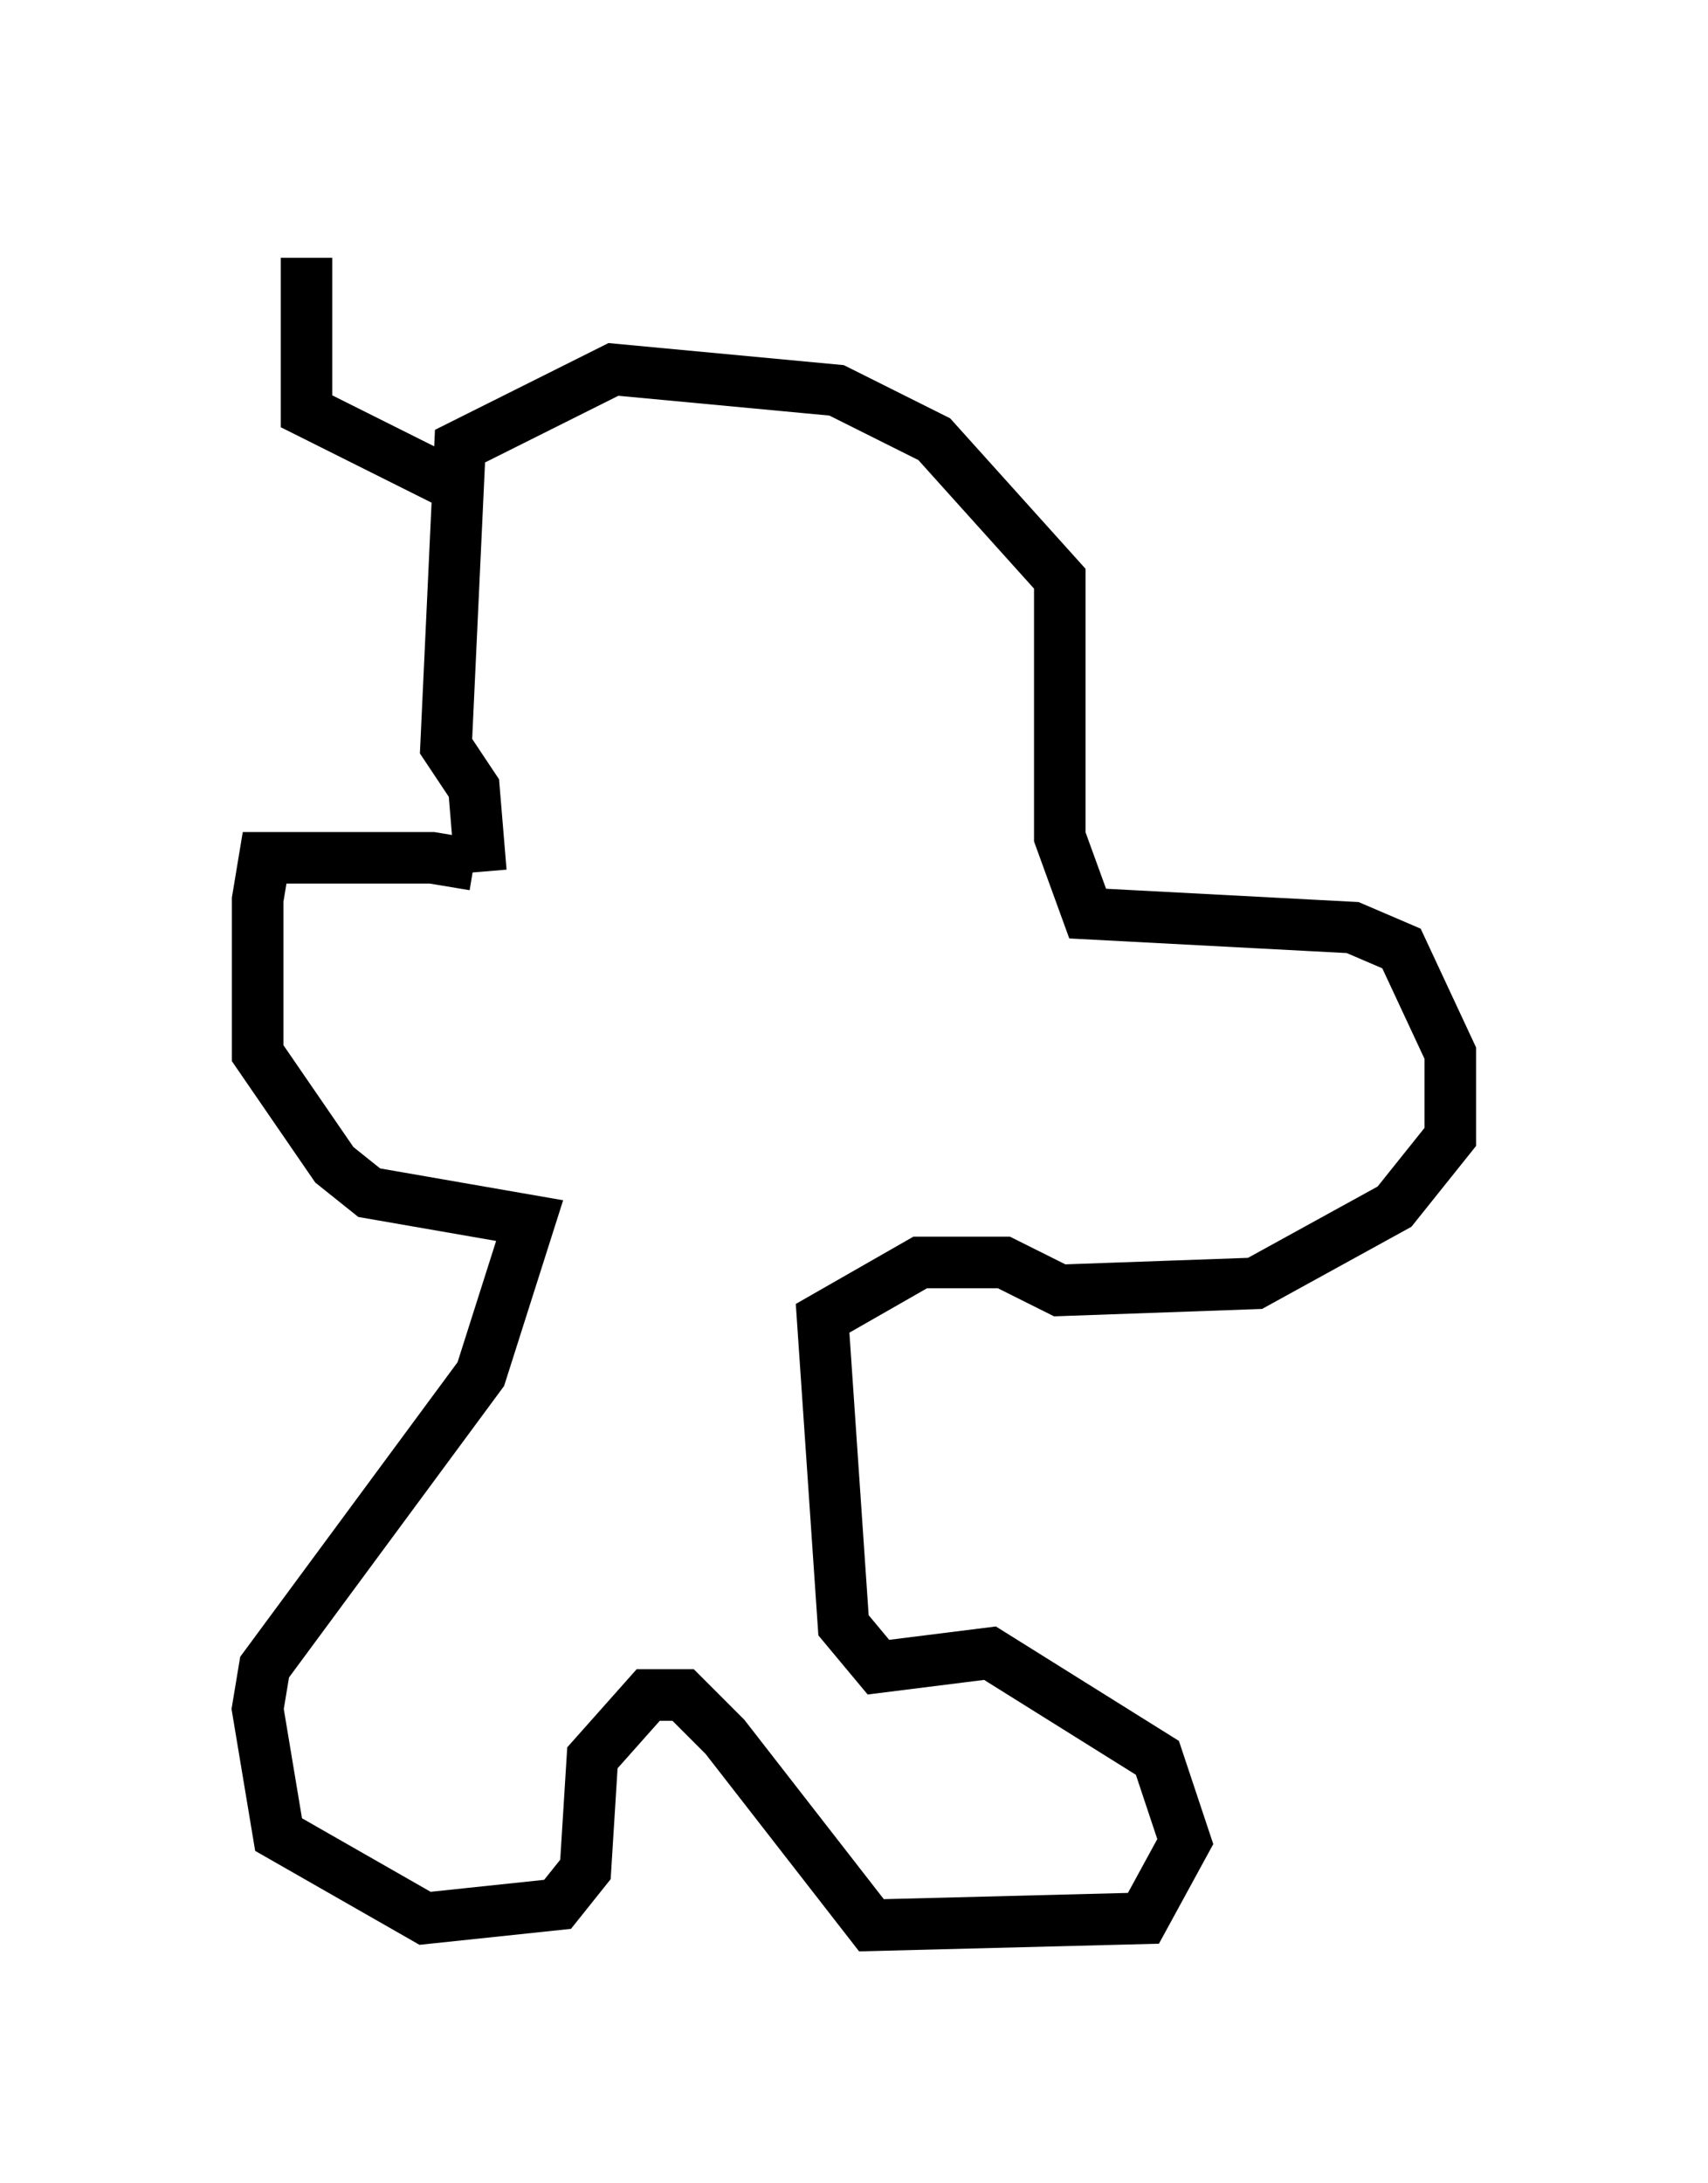 <?xml version="1.0" encoding="utf-8" ?>
<svg baseProfile="full" height="42.341" version="1.1" width="33.139" xmlns="http://www.w3.org/2000/svg" xmlns:ev="http://www.w3.org/2001/xml-events" xmlns:xlink="http://www.w3.org/1999/xlink"><defs /><rect fill="white" height="42.341" width="33.139" x="0" y="0" /><path d="M9.465, 17.449 m-0.271, -0.677 l-0.812, -0.135 -3.248, 0.0 l-0.135, 0.812 0.0, 2.977 l1.488, 2.165 0.677, 0.541 l3.112, 0.541 -0.947, 2.977 l-4.195, 5.683 -0.135, 0.812 l0.406, 2.436 2.842, 1.624 l2.571, -0.271 0.541, -0.677 l0.135, -2.165 1.083, -1.218 l0.677, 0.0 0.812, 0.812 l2.842, 3.654 5.277, -0.135 l0.812, -1.488 -0.541, -1.624 l-3.248, -2.03 -2.165, 0.271 l-0.677, -0.812 -0.406, -5.954 l1.894, -1.083 1.624, 0.0 l1.083, 0.541 3.789, -0.135 l2.706, -1.488 1.083, -1.353 l0.0, -1.624 -0.947, -2.03 l-0.947, -0.406 -5.142, -0.271 l-0.541, -1.488 0.0, -5.007 l-2.436, -2.706 -1.894, -0.947 l-4.33, -0.406 -2.977, 1.488 l-0.271, 5.819 0.541, 0.812 l0.135, 1.624 m-0.677, -7.578 l-2.706, -1.353 0.0, -2.977 " fill="none" stroke="black" stroke-width="1" /></svg>